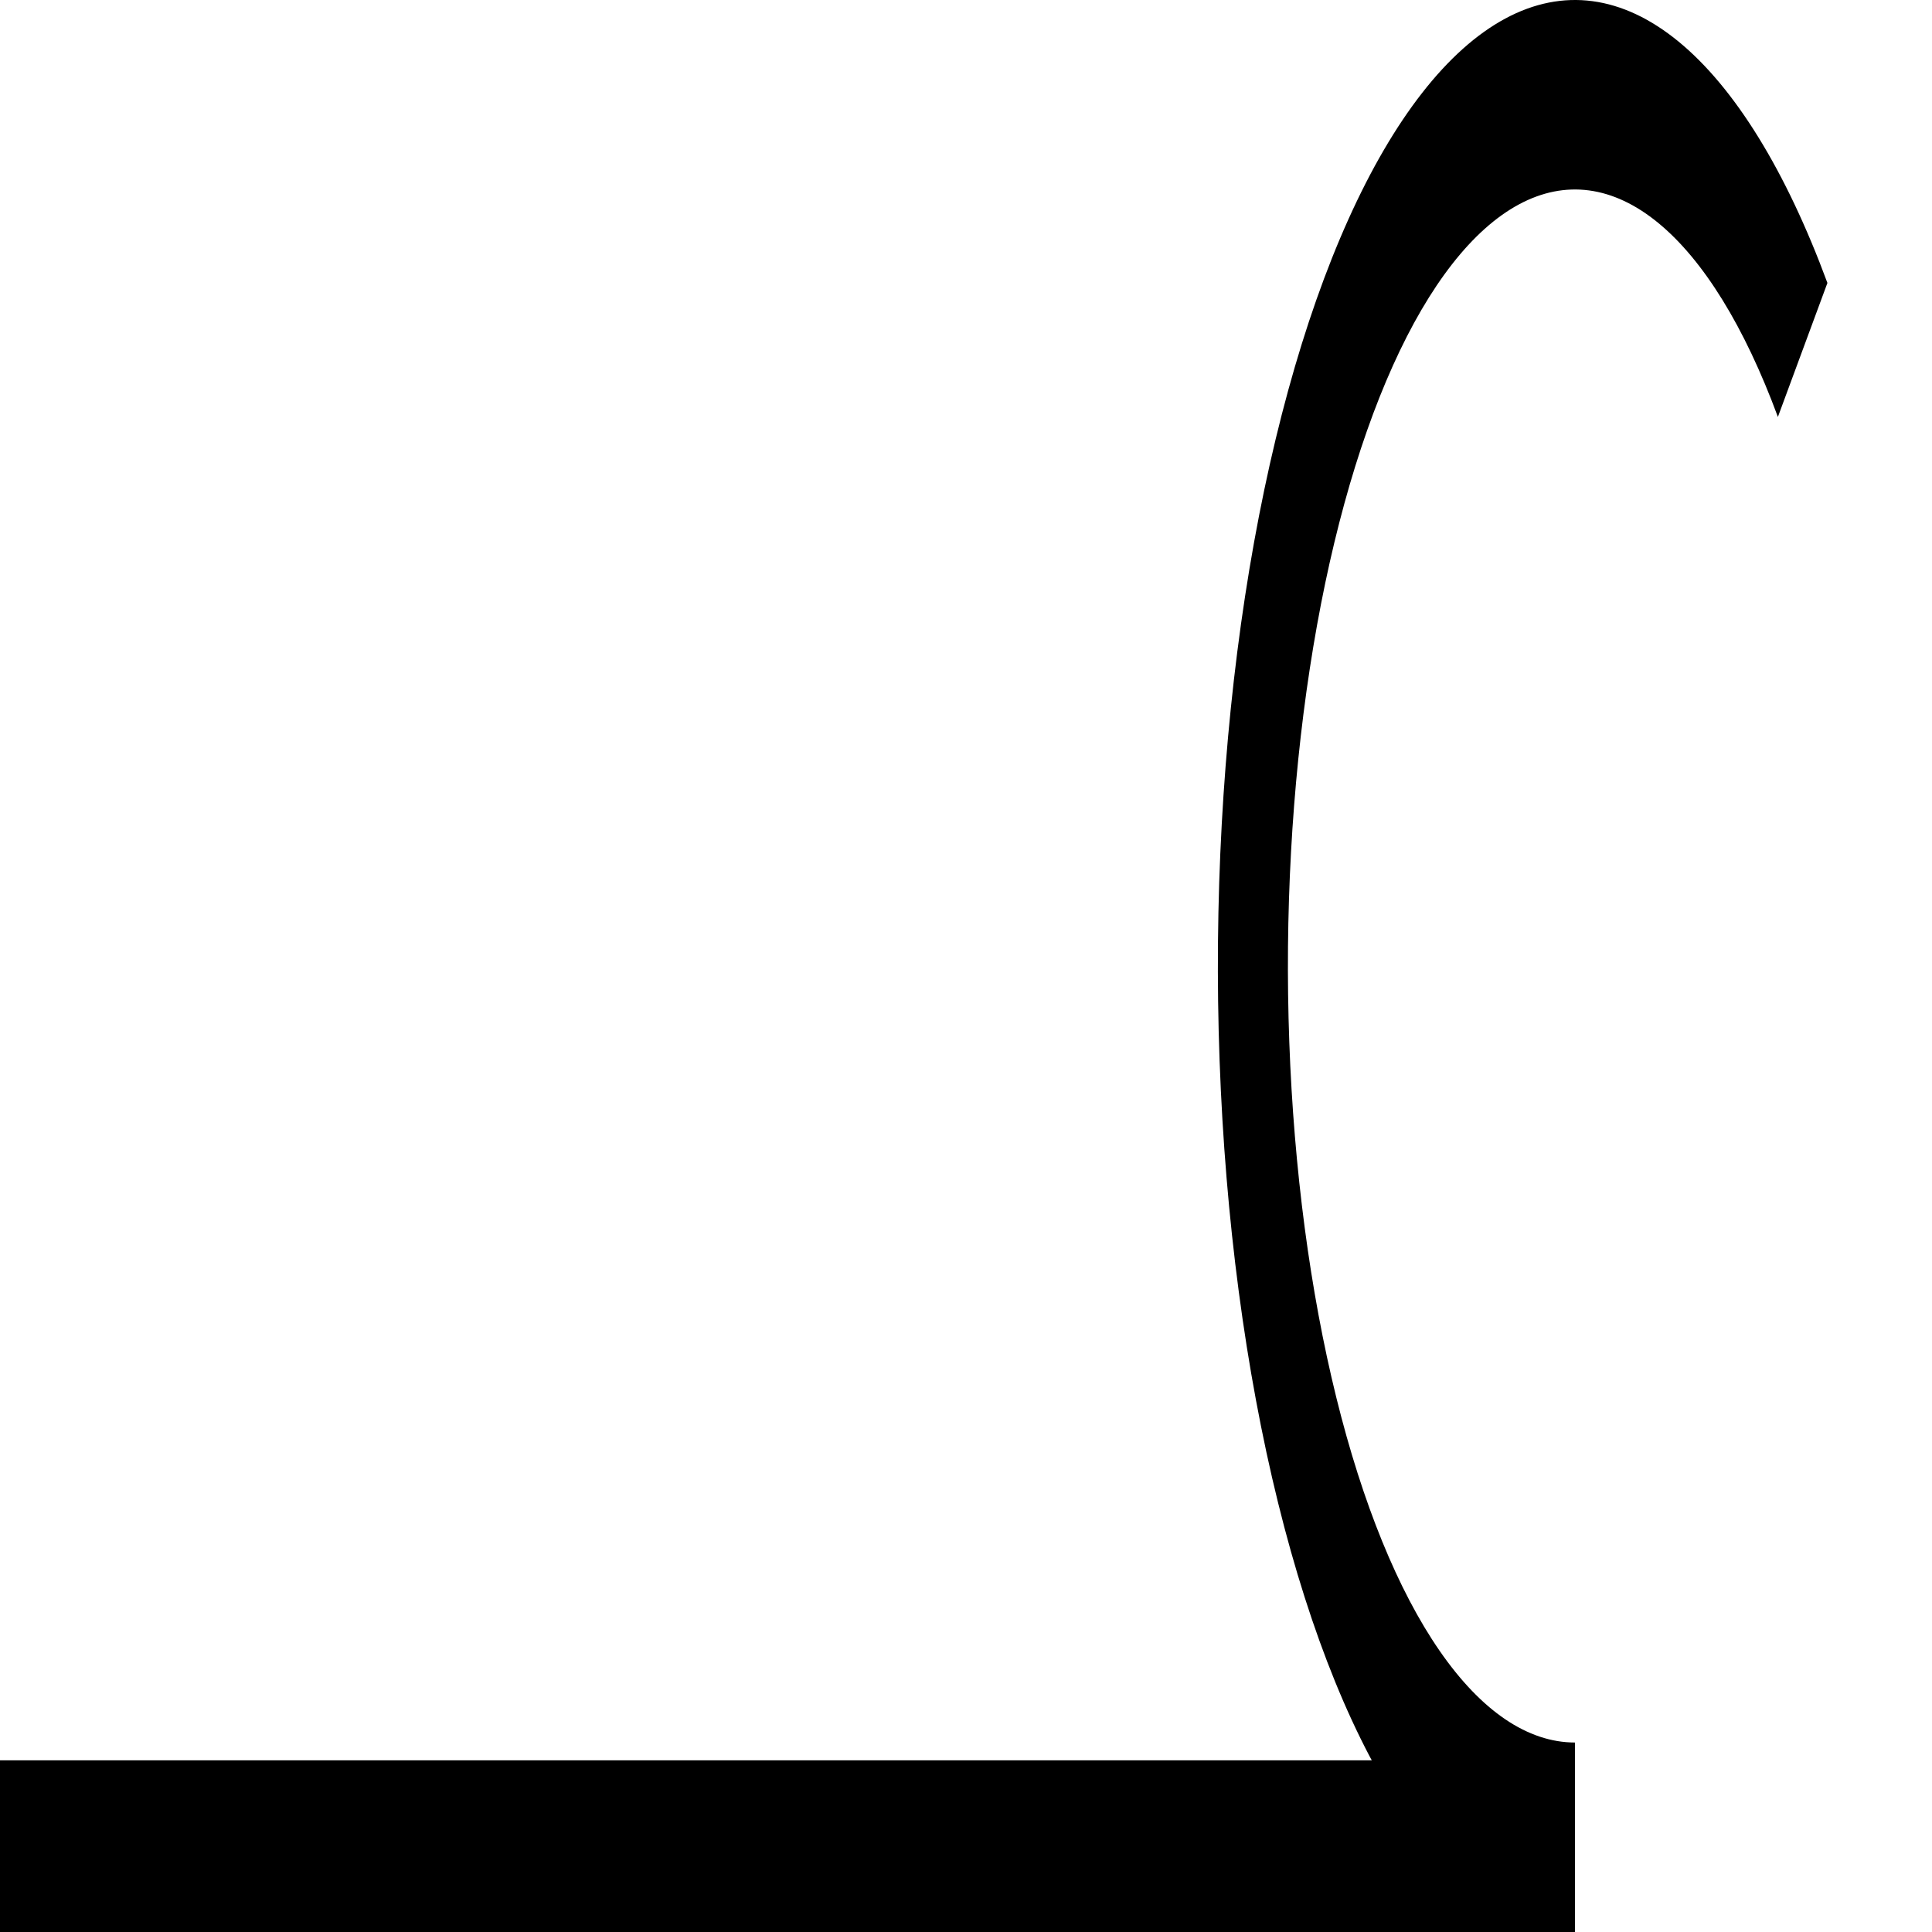 <svg xmlns="http://www.w3.org/2000/svg" width="1000" height="1000" viewBox="0 0 1000 1000">
  <!-- Bottom bar -->
  <rect y="911.142" width="815.185" height="88.858" fill="black" />

  <!-- Right curved figure -->
  <path
    d="M945.869 146.447C924.378 88.304 897.918 45.399 868.834 21.53C839.749 -2.339 808.938 -6.434 779.129 9.607
       C749.32 25.649 721.433 61.332 697.939 113.495C674.445 165.658 656.069 232.692 644.438 308.658
       C632.807 384.625 628.281 467.179 631.26 549.009C634.239 630.838 644.631 709.417 661.517 777.785
       C678.402 846.153 701.259 902.2 728.064 940.961C754.868 979.721 784.792 1000 815.185 1000V901.924
       C790.753 901.924 766.699 885.623 745.153 854.465C723.606 823.307 705.232 778.254 691.659 723.297
       C678.086 668.34 669.732 605.174 667.337 539.395C664.942 473.617 668.581 407.256 677.93 346.19
       C687.28 285.125 702.052 231.24 720.937 189.309C739.823 147.377 762.24 118.694 786.202 105.799
       C810.163 92.904 834.931 96.196 858.31 115.383C881.69 134.57 902.959 169.059 920.235 215.797L945.869 146.447Z"
    fill="black" />
</svg>
